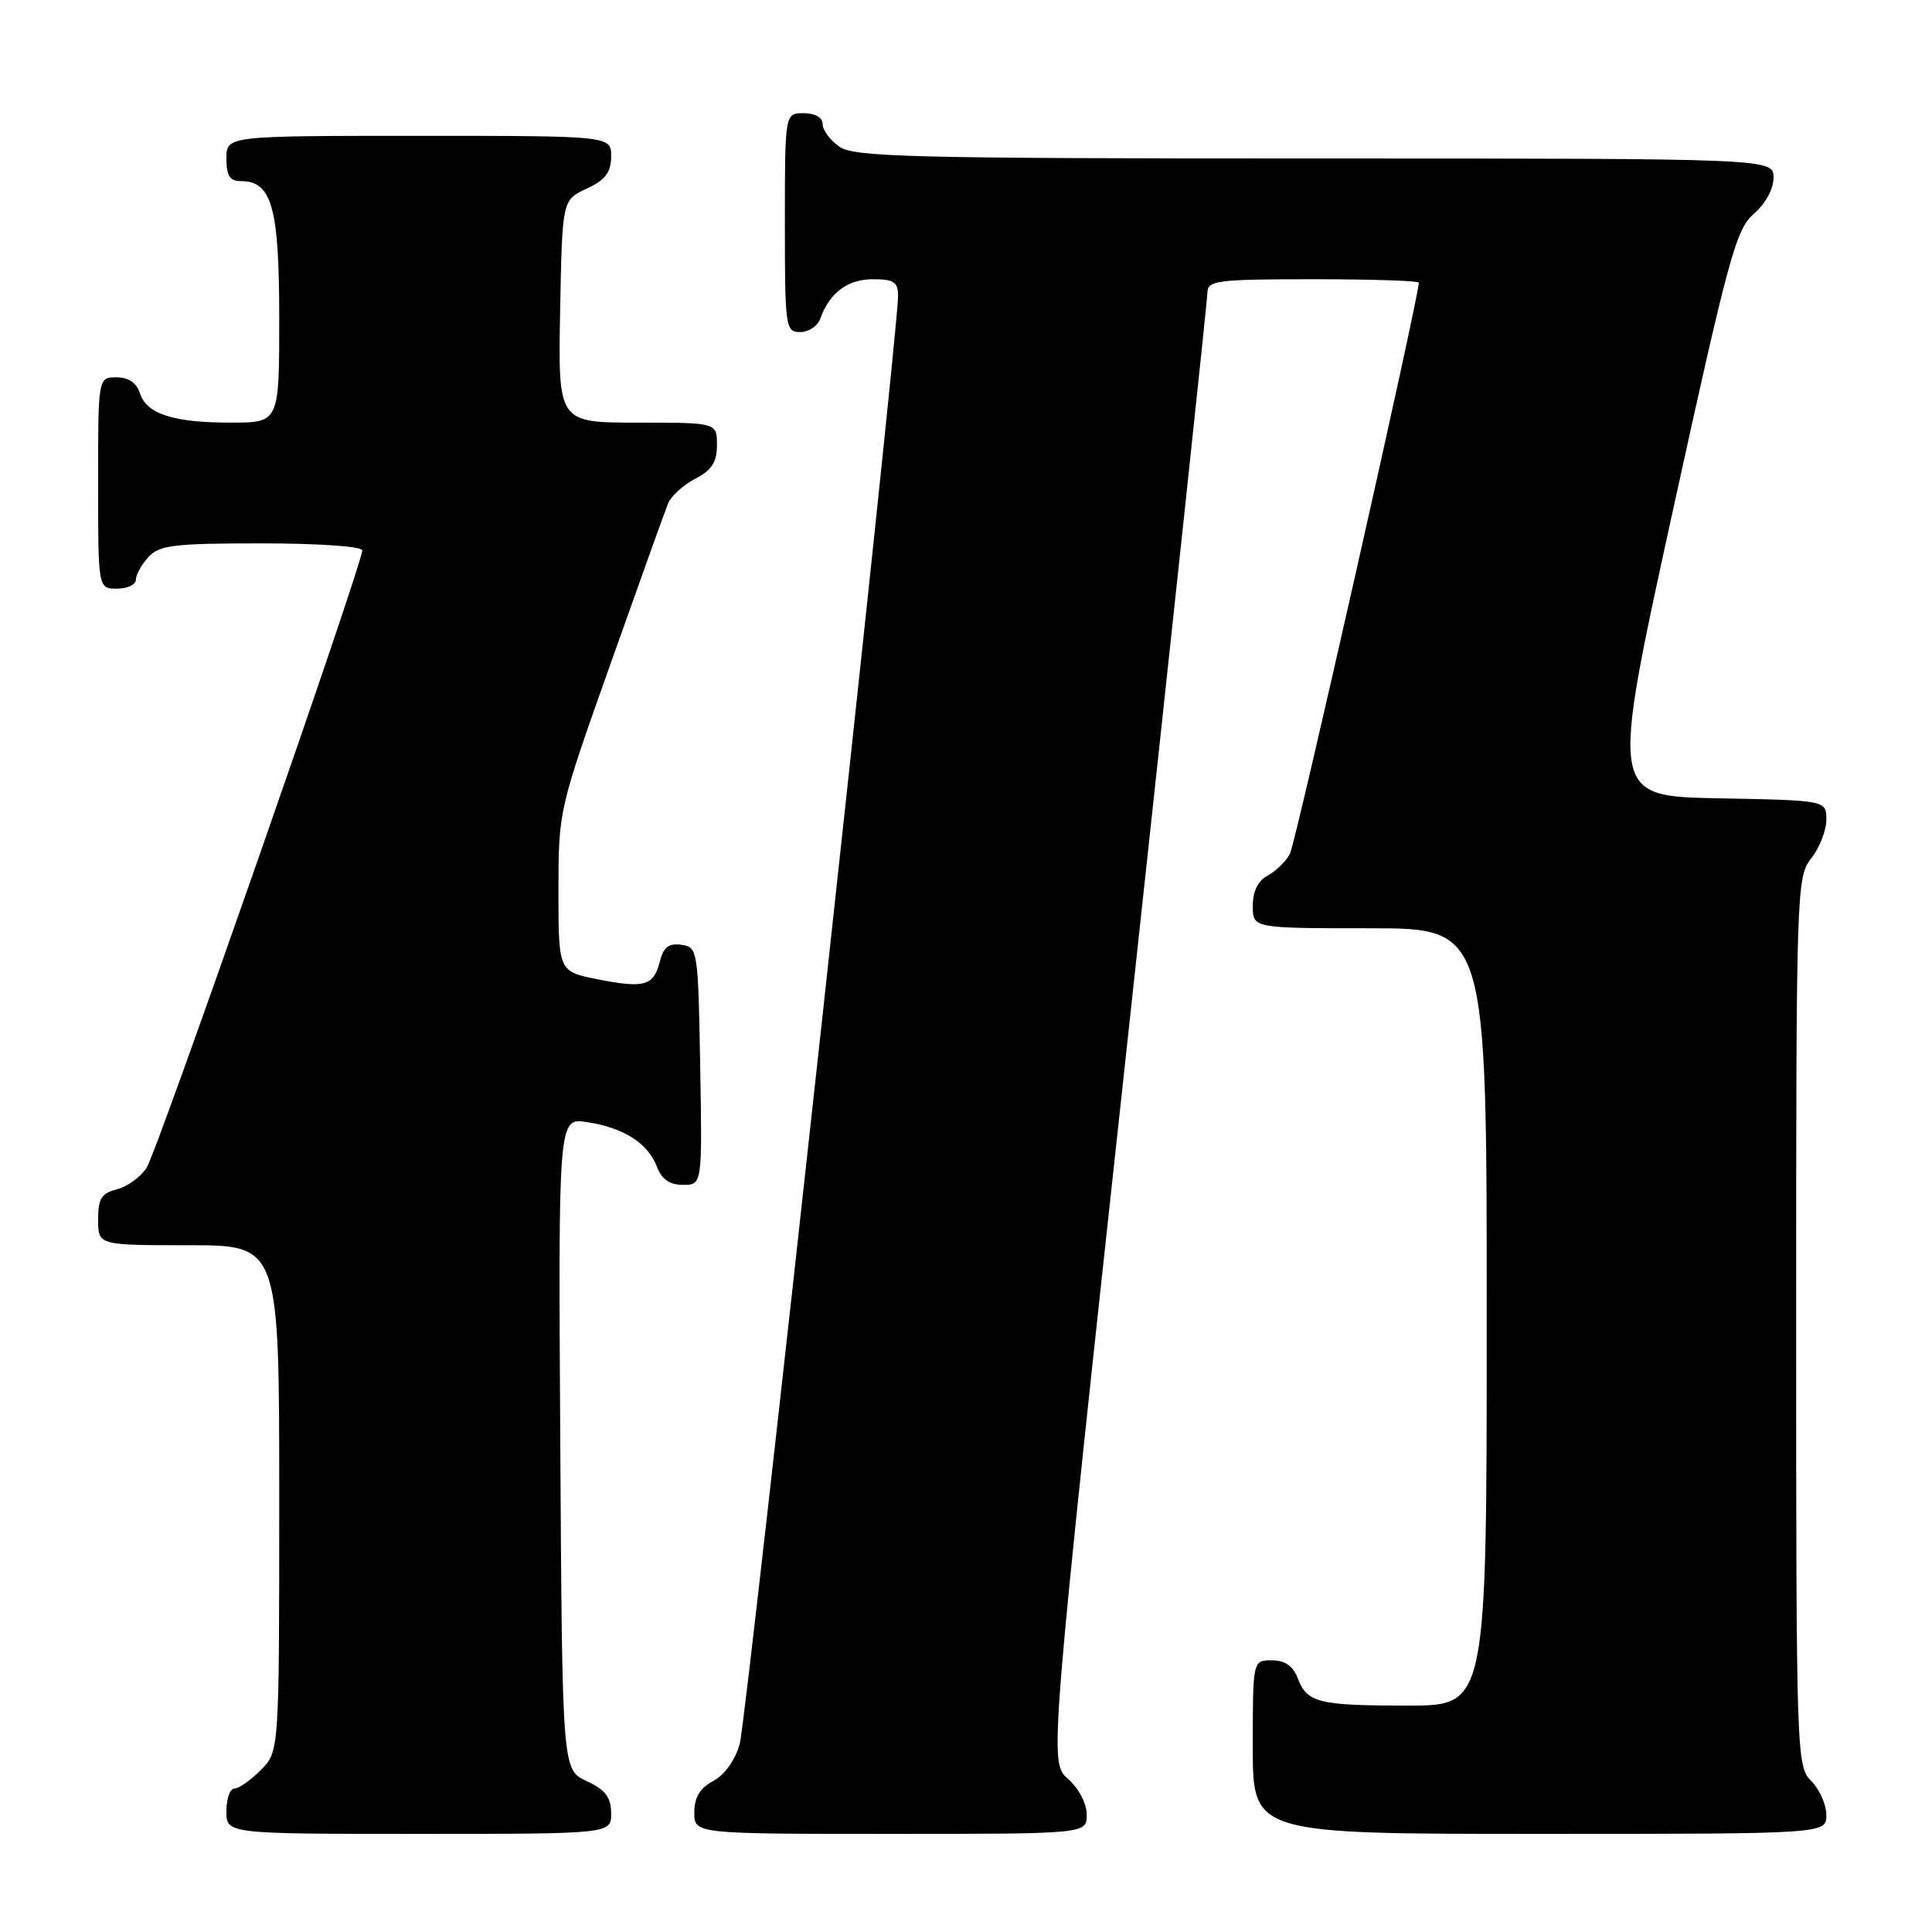 <?xml version="1.0" encoding="UTF-8" standalone="no"?>
<!DOCTYPE svg PUBLIC "-//W3C//DTD SVG 1.1//EN" "http://www.w3.org/Graphics/SVG/1.1/DTD/svg11.dtd" >
<svg xmlns="http://www.w3.org/2000/svg" xmlns:xlink="http://www.w3.org/1999/xlink" version="1.1" viewBox="0 0 256 256">
 <g >
 <path fill="currentColor"
d=" M 80.98 240.25 C 80.96 238.14 80.21 237.15 77.73 236.00 C 74.50 234.50 74.50 234.50 74.24 191.31 C 73.98 148.12 73.98 148.12 77.74 148.68 C 82.58 149.40 85.85 151.47 87.02 154.55 C 87.67 156.27 88.72 157.00 90.50 157.00 C 93.05 157.00 93.05 157.00 92.78 141.25 C 92.51 125.85 92.45 125.49 90.29 125.19 C 88.63 124.95 87.91 125.50 87.45 127.36 C 86.62 130.64 85.41 130.99 79.19 129.76 C 74.00 128.73 74.00 128.73 74.00 118.07 C 74.00 107.42 74.01 107.36 80.90 87.95 C 84.70 77.25 88.12 67.70 88.52 66.71 C 88.92 65.73 90.54 64.26 92.12 63.44 C 94.31 62.30 95.00 61.24 95.00 58.97 C 95.00 56.00 95.00 56.00 84.47 56.00 C 73.95 56.00 73.95 56.00 74.22 41.25 C 74.50 26.50 74.50 26.50 77.73 25.00 C 80.21 23.85 80.96 22.86 80.98 20.75 C 81.00 18.00 81.00 18.00 55.50 18.00 C 30.00 18.00 30.00 18.00 30.00 21.00 C 30.00 23.30 30.45 24.00 31.94 24.00 C 36.03 24.00 37.00 27.50 37.00 42.22 C 37.00 56.00 37.00 56.00 30.57 56.00 C 22.91 56.00 19.41 54.85 18.52 52.06 C 18.09 50.72 17.01 50.00 15.43 50.00 C 13.00 50.00 13.00 50.00 13.00 64.00 C 13.00 78.00 13.00 78.00 15.50 78.00 C 16.88 78.00 18.00 77.47 18.00 76.83 C 18.00 76.18 18.74 74.83 19.65 73.83 C 21.10 72.23 23.00 72.00 34.65 72.00 C 42.19 72.00 48.00 72.40 48.00 72.93 C 48.00 74.80 20.84 152.57 19.43 154.73 C 18.63 155.96 16.86 157.25 15.49 157.59 C 13.45 158.10 13.00 158.83 13.00 161.61 C 13.00 165.00 13.00 165.00 25.00 165.00 C 37.00 165.00 37.00 165.00 37.00 198.55 C 37.00 232.09 37.00 232.09 34.55 234.55 C 33.20 235.90 31.62 237.00 31.05 237.00 C 30.47 237.00 30.00 238.35 30.00 240.00 C 30.00 243.00 30.00 243.00 55.50 243.00 C 81.00 243.00 81.00 243.00 80.98 240.25 Z  M 144.00 240.45 C 144.00 238.99 142.94 236.96 141.51 235.70 C 139.01 233.50 139.01 233.50 149.50 137.00 C 155.26 83.92 159.99 39.71 159.99 38.75 C 160.00 37.17 161.34 37.00 174.00 37.00 C 181.70 37.00 188.00 37.20 188.00 37.46 C 188.00 39.39 171.68 111.74 170.92 113.14 C 170.39 114.14 169.06 115.43 167.98 116.01 C 166.69 116.70 166.00 118.11 166.00 120.04 C 166.00 123.00 166.00 123.00 181.50 123.00 C 197.00 123.00 197.00 123.00 197.00 174.50 C 197.00 226.00 197.00 226.00 186.58 226.00 C 174.68 226.00 173.19 225.63 171.95 222.36 C 171.33 220.74 170.26 220.00 168.52 220.00 C 166.00 220.00 166.00 220.00 166.00 231.50 C 166.00 243.00 166.00 243.00 204.00 243.00 C 242.00 243.00 242.00 243.00 242.00 240.50 C 242.00 239.12 241.10 237.10 240.00 236.00 C 238.05 234.05 238.00 232.67 238.00 175.13 C 238.00 117.78 238.05 116.20 240.00 113.73 C 241.10 112.33 242.00 110.03 242.00 108.62 C 242.00 106.05 242.00 106.05 227.69 105.78 C 213.38 105.50 213.38 105.50 221.58 68.04 C 229.04 34.01 230.03 30.37 232.39 28.34 C 233.93 27.01 235.00 25.05 235.00 23.55 C 235.00 21.00 235.00 21.00 174.22 21.00 C 120.83 21.00 113.17 20.81 111.22 19.44 C 110.00 18.59 109.00 17.24 109.00 16.44 C 109.00 15.57 108.01 15.00 106.50 15.00 C 104.00 15.00 104.00 15.00 104.00 29.50 C 104.00 43.41 104.08 44.00 106.03 44.00 C 107.15 44.00 108.34 43.21 108.68 42.25 C 109.90 38.81 112.31 37.00 115.65 37.00 C 118.46 37.00 119.00 37.37 119.00 39.25 C 119.01 44.29 98.94 227.77 98.02 231.07 C 97.42 233.21 96.02 235.19 94.51 235.99 C 92.74 236.94 92.00 238.17 92.00 240.17 C 92.00 243.00 92.00 243.00 118.00 243.00 C 144.00 243.00 144.00 243.00 144.00 240.45 Z "/>
</g>
</svg>